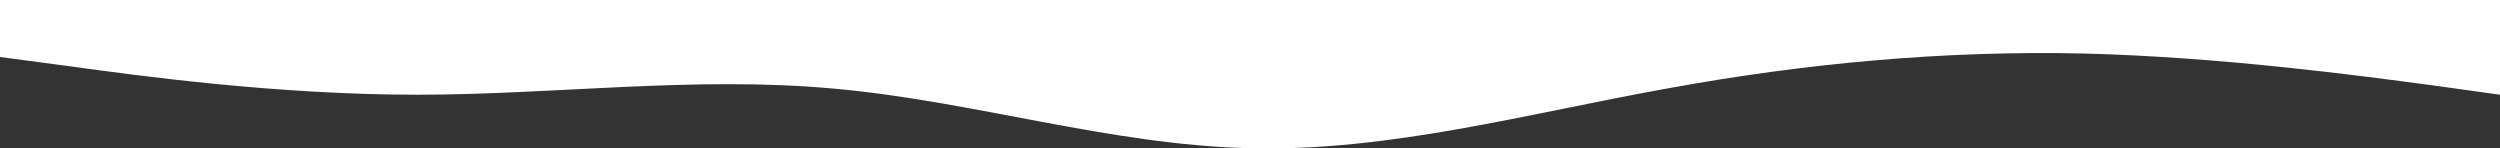<svg width="1280" height="76" viewBox="0 0 1280 76" fill="none" xmlns="http://www.w3.org/2000/svg">
<rect x="0" y="0" width="1280" height="76" fill="#333333" stroke="none"/>
<path fill-rule="evenodd" clip-rule="evenodd" d="M0 29.186L35.556 33.901C71.111 38.84 142.222 48.494 213.333 48.494C284.444 48.494 355.556 38.84 426.667 45.351C497.778 51.637 568.889 74.313 640 75.884C711.111 77.68 782.222 58.148 853.333 45.351C924.444 32.329 995.556 25.819 1066.67 27.39C1137.78 29.186 1208.89 38.84 1244.44 43.555L1280 48.494V0H1244.44C1208.89 0 1137.78 0 1066.67 0C995.556 0 924.444 0 853.333 0C782.222 0 711.111 0 640 0C568.889 0 497.778 0 426.667 0C355.556 0 284.444 0 213.333 0C142.222 0 71.111 0 35.556 0H0V29.186Z" fill="white"/>
</svg>
